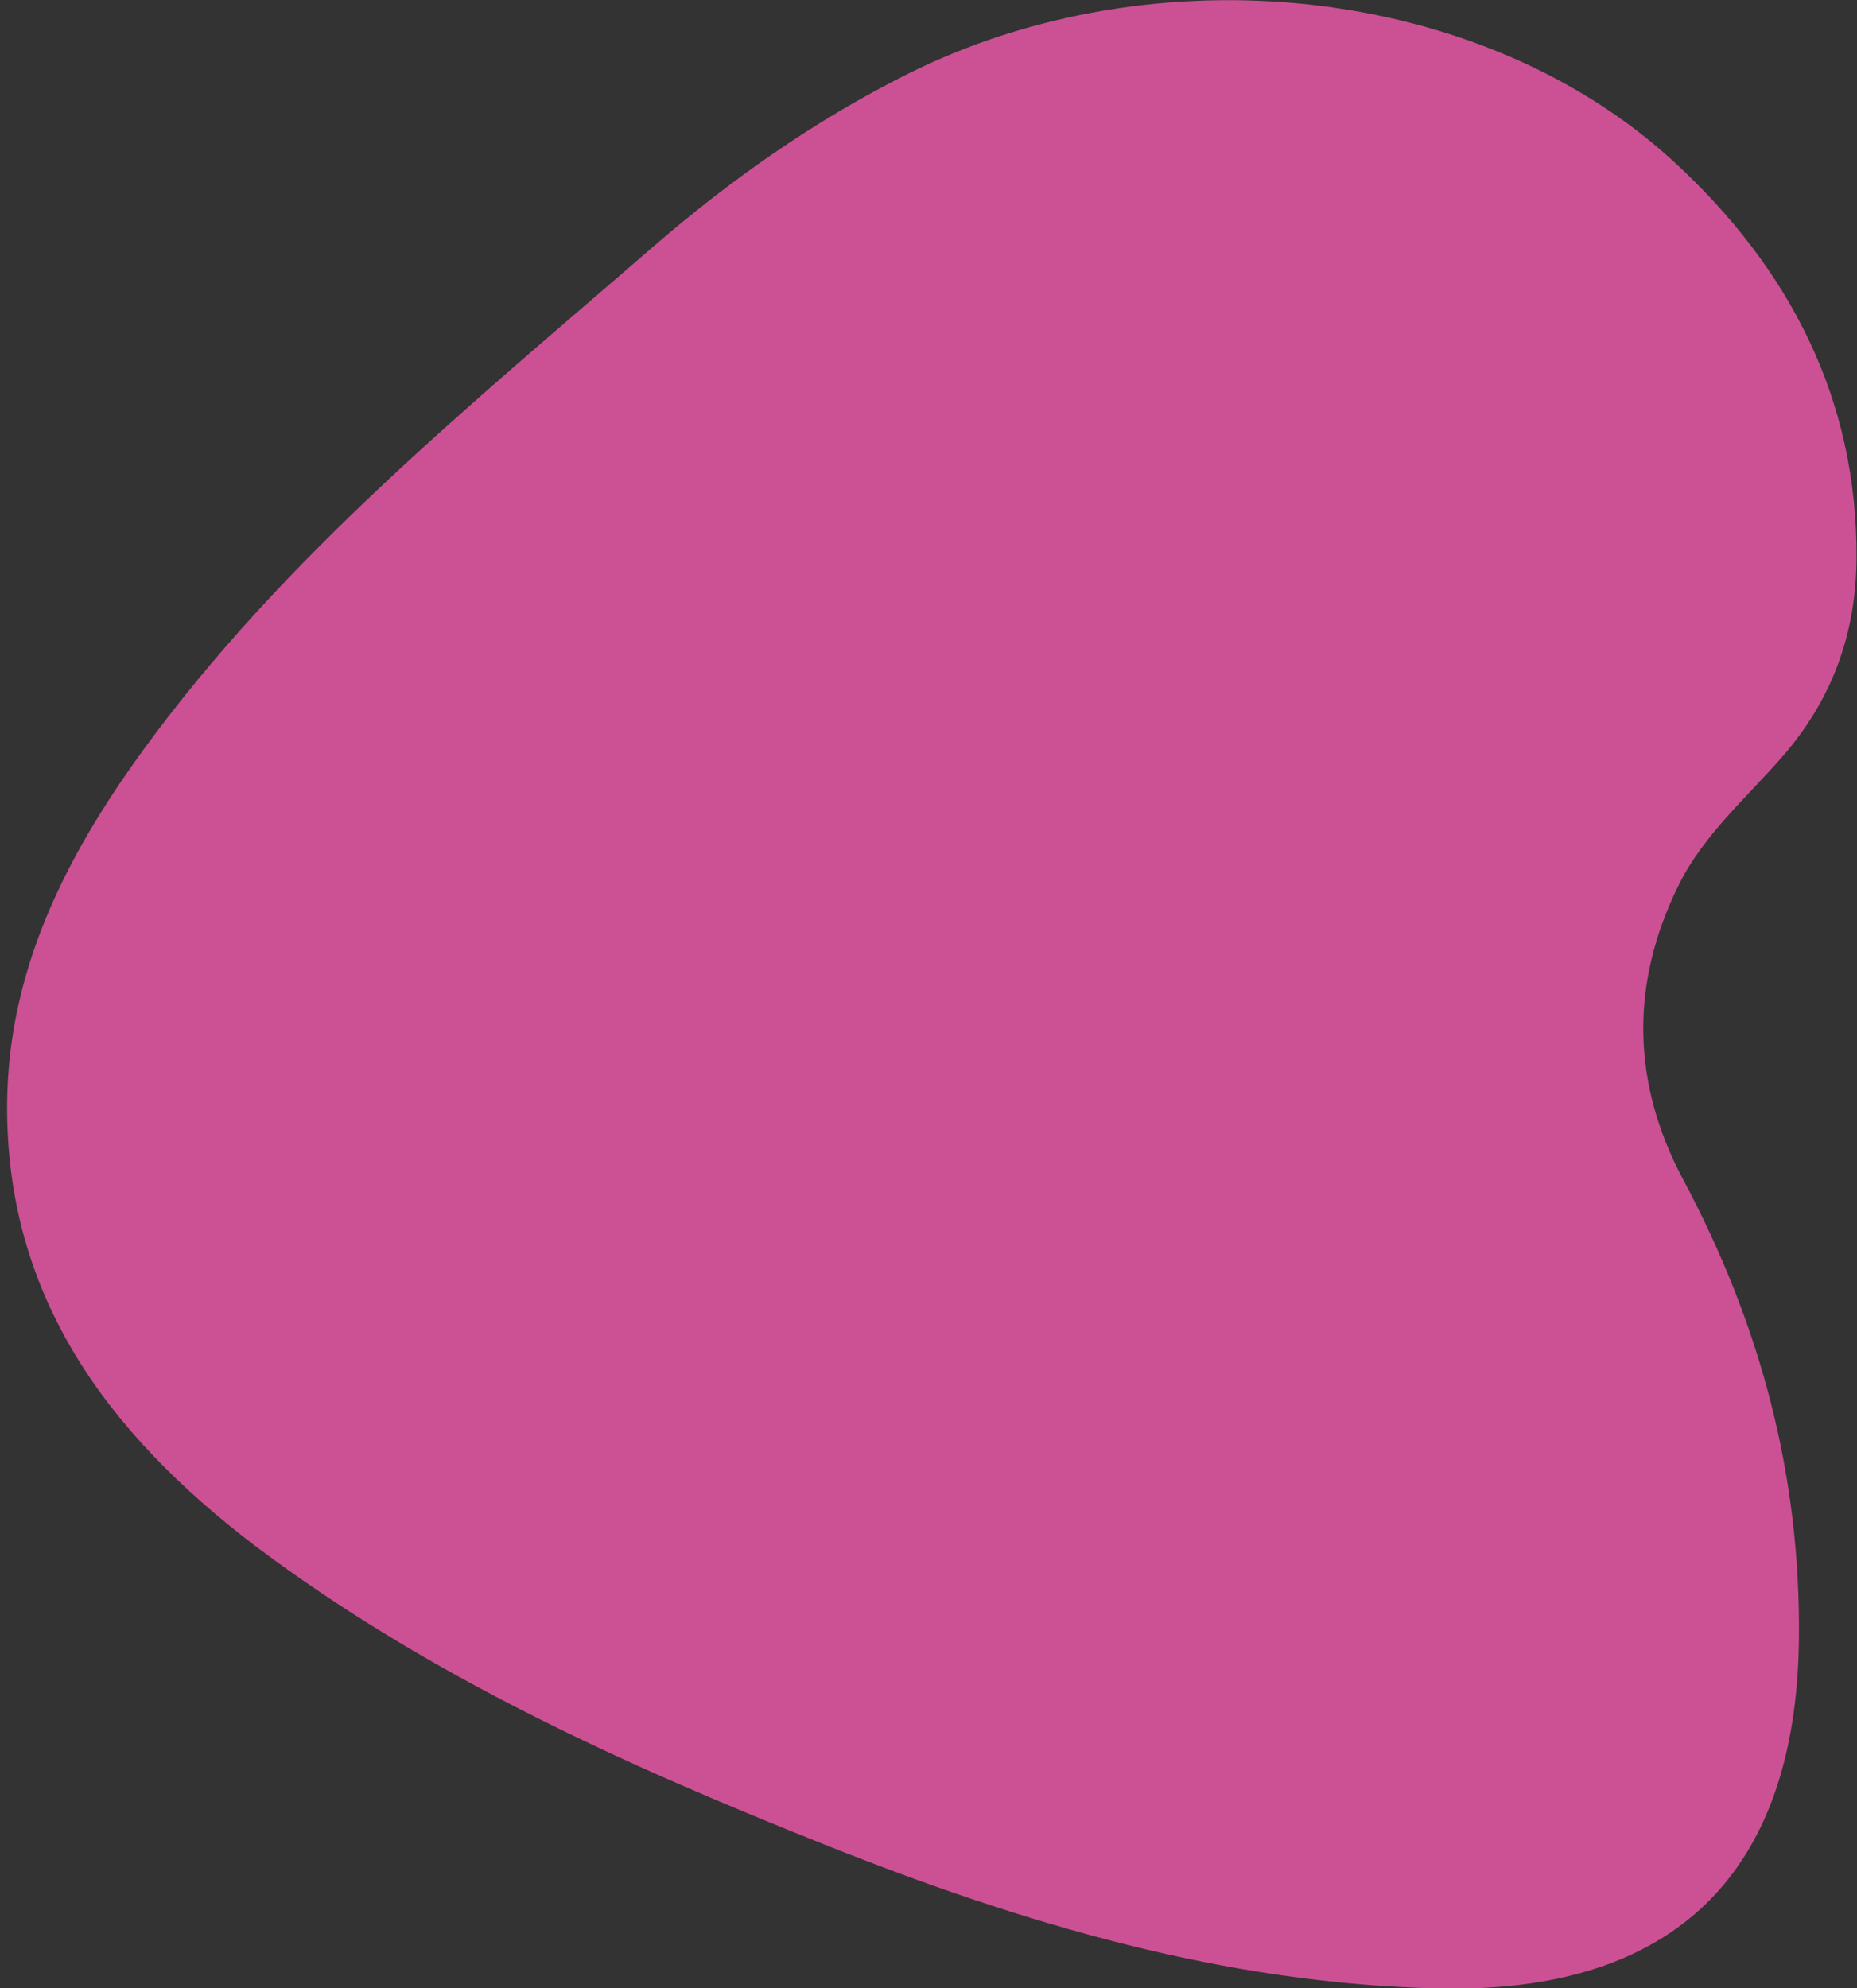 <?xml version="1.0" encoding="UTF-8"?>
<svg id="SANA_SANA" data-name="SANA SANA" xmlns="http://www.w3.org/2000/svg" viewBox="0 0 339.7 363.63">
  <rect x="0" y="0" width="339.7" height="363.63" fill="#333333" stroke="none"/>
  <defs>
    <style>
      .cls-1 {
        fill: #cc5194;
      }

      .cls-2 {
        fill: none;
        stroke: #fff;
        stroke-dasharray: 0 12;
        stroke-miterlimit: 10;
      }
    </style>
  </defs>
  <path class="cls-1" d="M46.4,282.54C19.7,262.12,1.14,237.19,1.3,202.15c.12-24.57,10.72-45.47,24.84-64.88,25.95-35.66,60.07-63.31,93.14-91.97,14.26-12.36,29.62-23.18,46.59-31.69,45.34-22.75,104.92-16.57,140.31,15.95,21.02,19.32,33.64,43.31,33.43,72.61-.1,13.74-4.43,25.78-13.63,36.3-6.58,7.53-14.35,14.25-18.87,23.35-8.95,18.03-8.65,36.22,.77,53.89,14.11,26.44,21.57,54.09,21.19,84.32-.54,42.31-22.51,64.55-65.62,63.67-39.49-.81-76.64-11.97-112.77-26.38-36.62-14.6-72.52-30.83-104.28-54.78Z"/>
  <path class="cls-2" d="M59.03,275.74c-24.71-18.9-41.89-41.98-41.74-74.41,.11-22.74,9.92-42.08,22.99-60.05,24.02-33.01,55.6-58.6,86.2-85.13,13.2-11.44,27.41-21.45,43.12-29.33,41.96-21.06,97.11-15.34,129.86,14.76,19.45,17.88,31.14,40.09,30.94,67.21-.09,12.71-4.1,23.86-12.61,33.6-6.09,6.97-13.29,13.19-17.47,21.61-8.29,16.69-8.01,33.53,.72,49.88,13.06,24.48,19.97,50.06,19.61,78.04-.5,39.16-20.83,59.75-60.73,58.93-36.55-.75-70.93-11.08-104.38-24.41-33.89-13.51-67.12-28.54-96.52-50.7Z"/>
</svg>